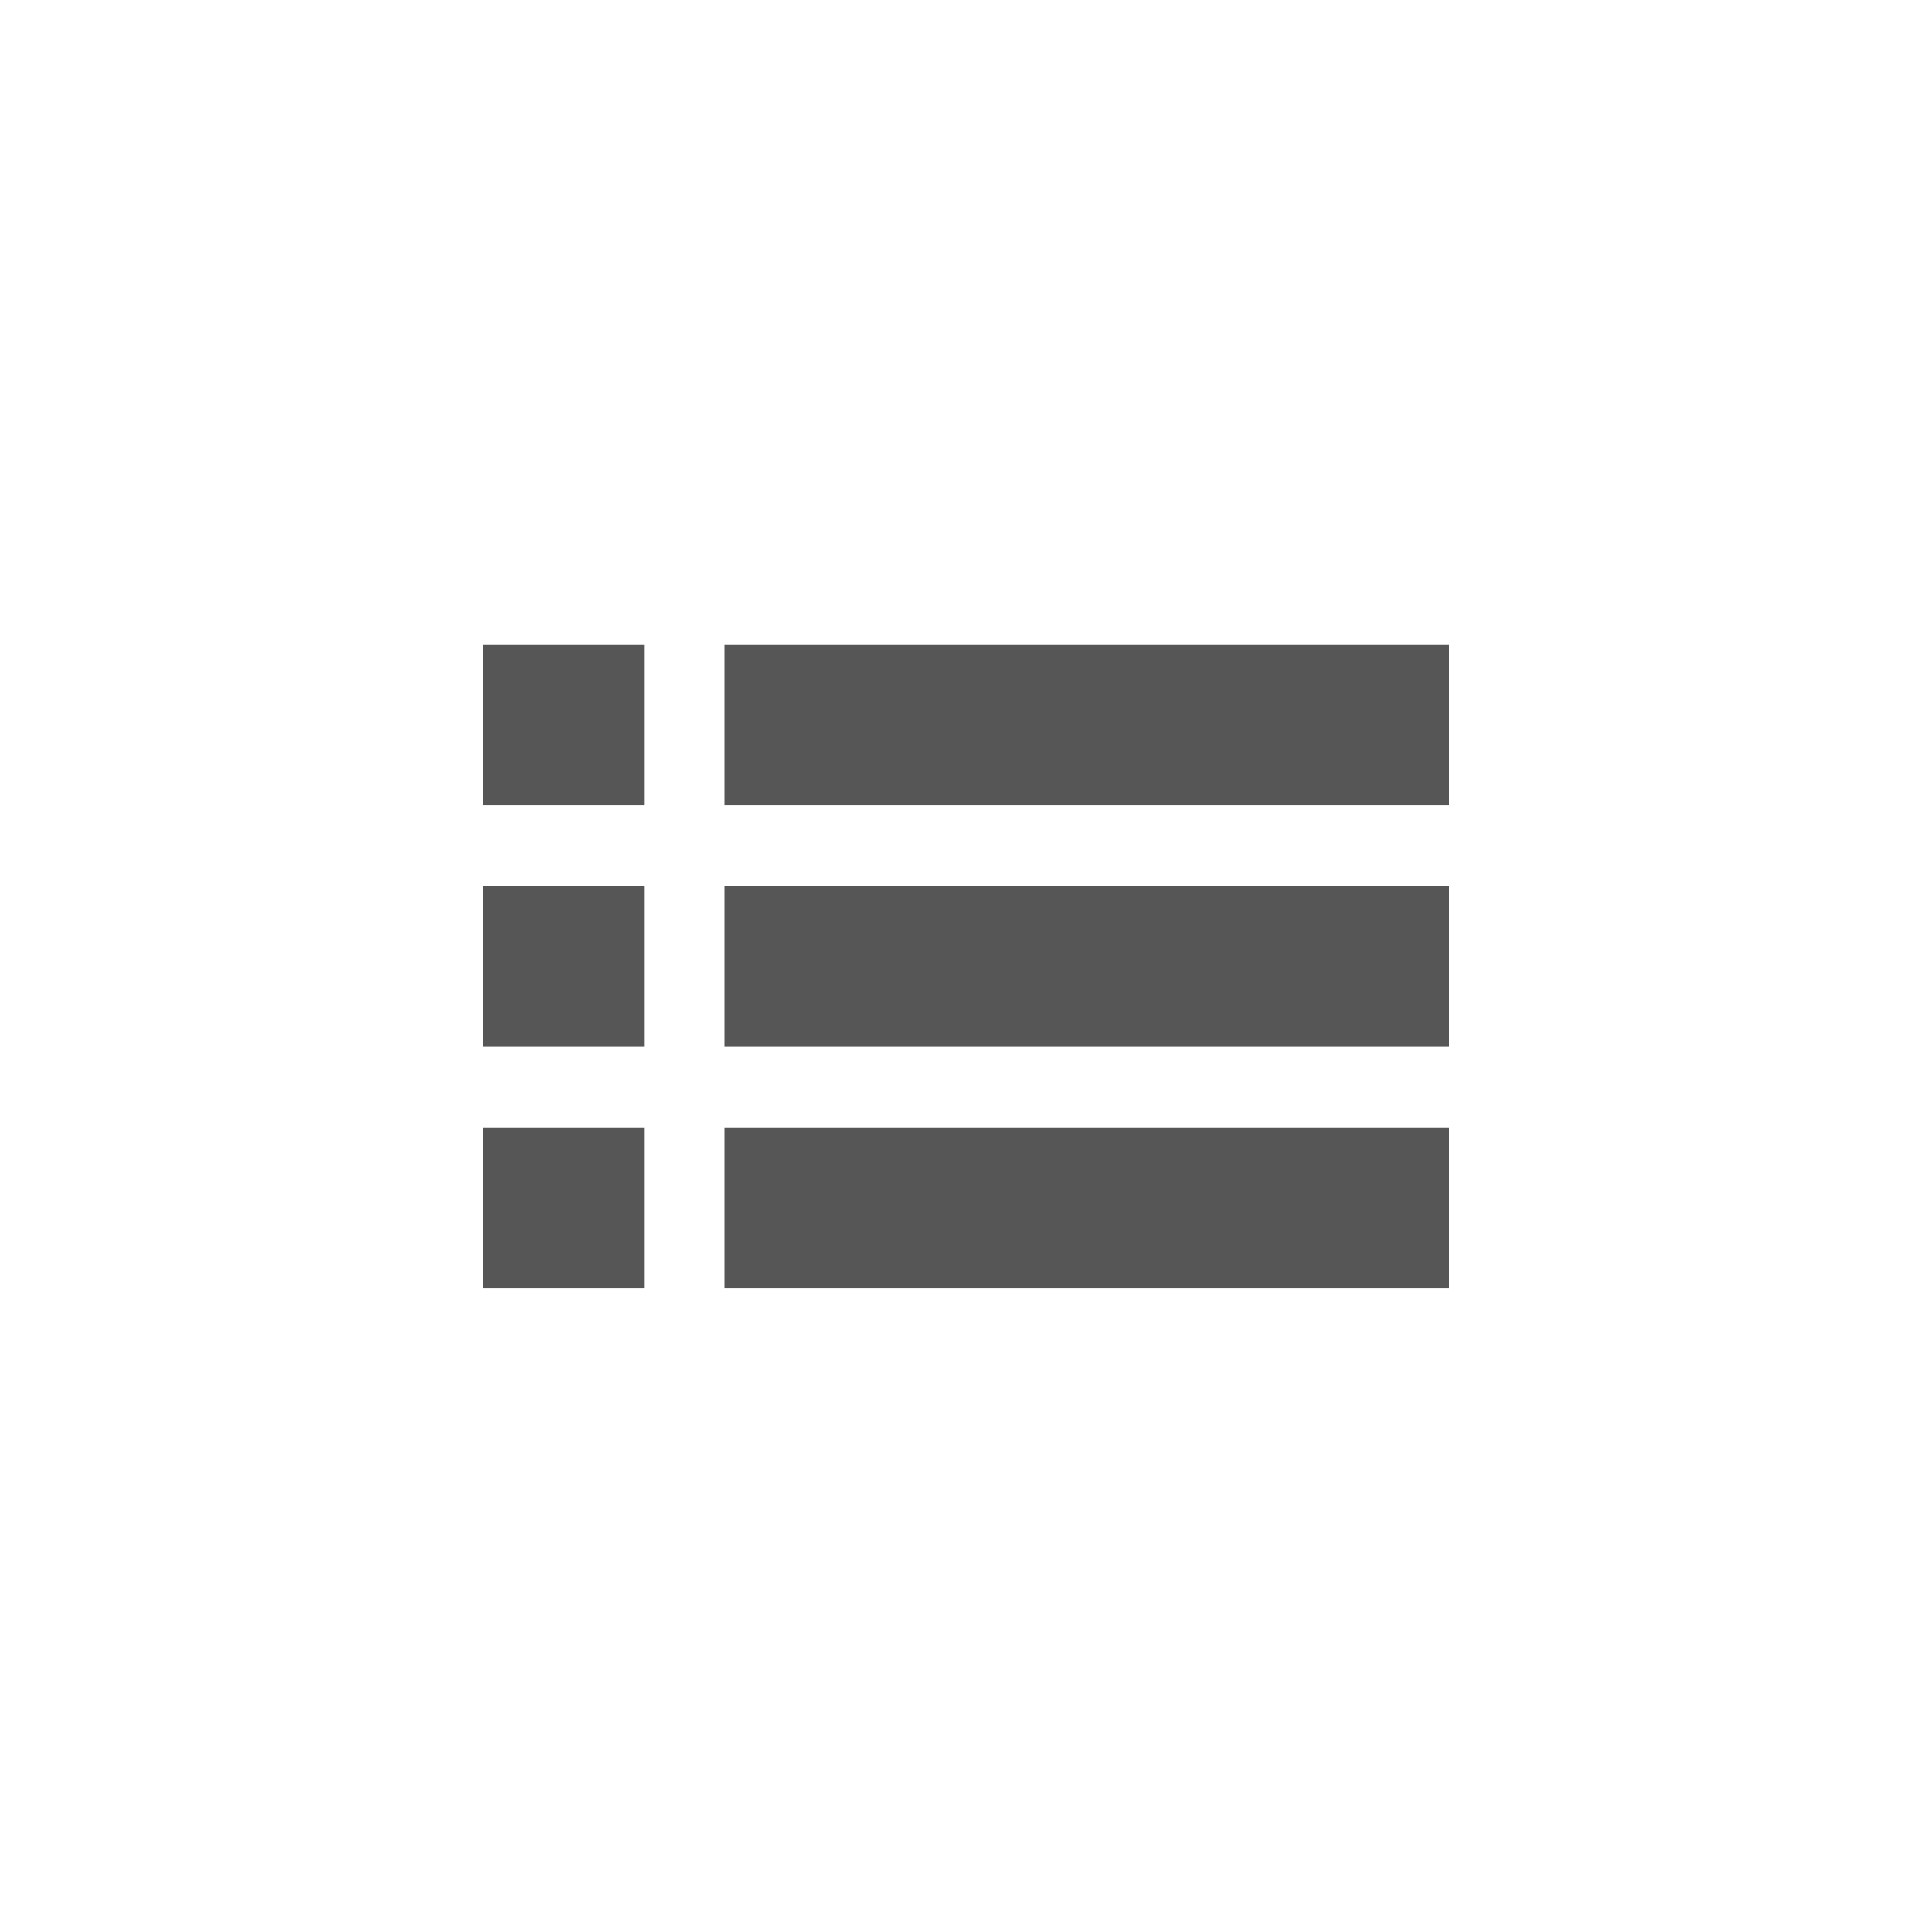 <svg xmlns="http://www.w3.org/2000/svg" width="24" height="24"><defs><style id="current-color-scheme" type="text/css"></style></defs><path d="M6 8.004v2h2v-2H6zm3 0v2h9v-2H9zm-3 3v2h2v-2H6zm3 0v2h9v-2H9zm-3 3v2h2v-2H6zm3 0v2h9v-2H9z" fill="currentColor" color="#565656"/></svg>